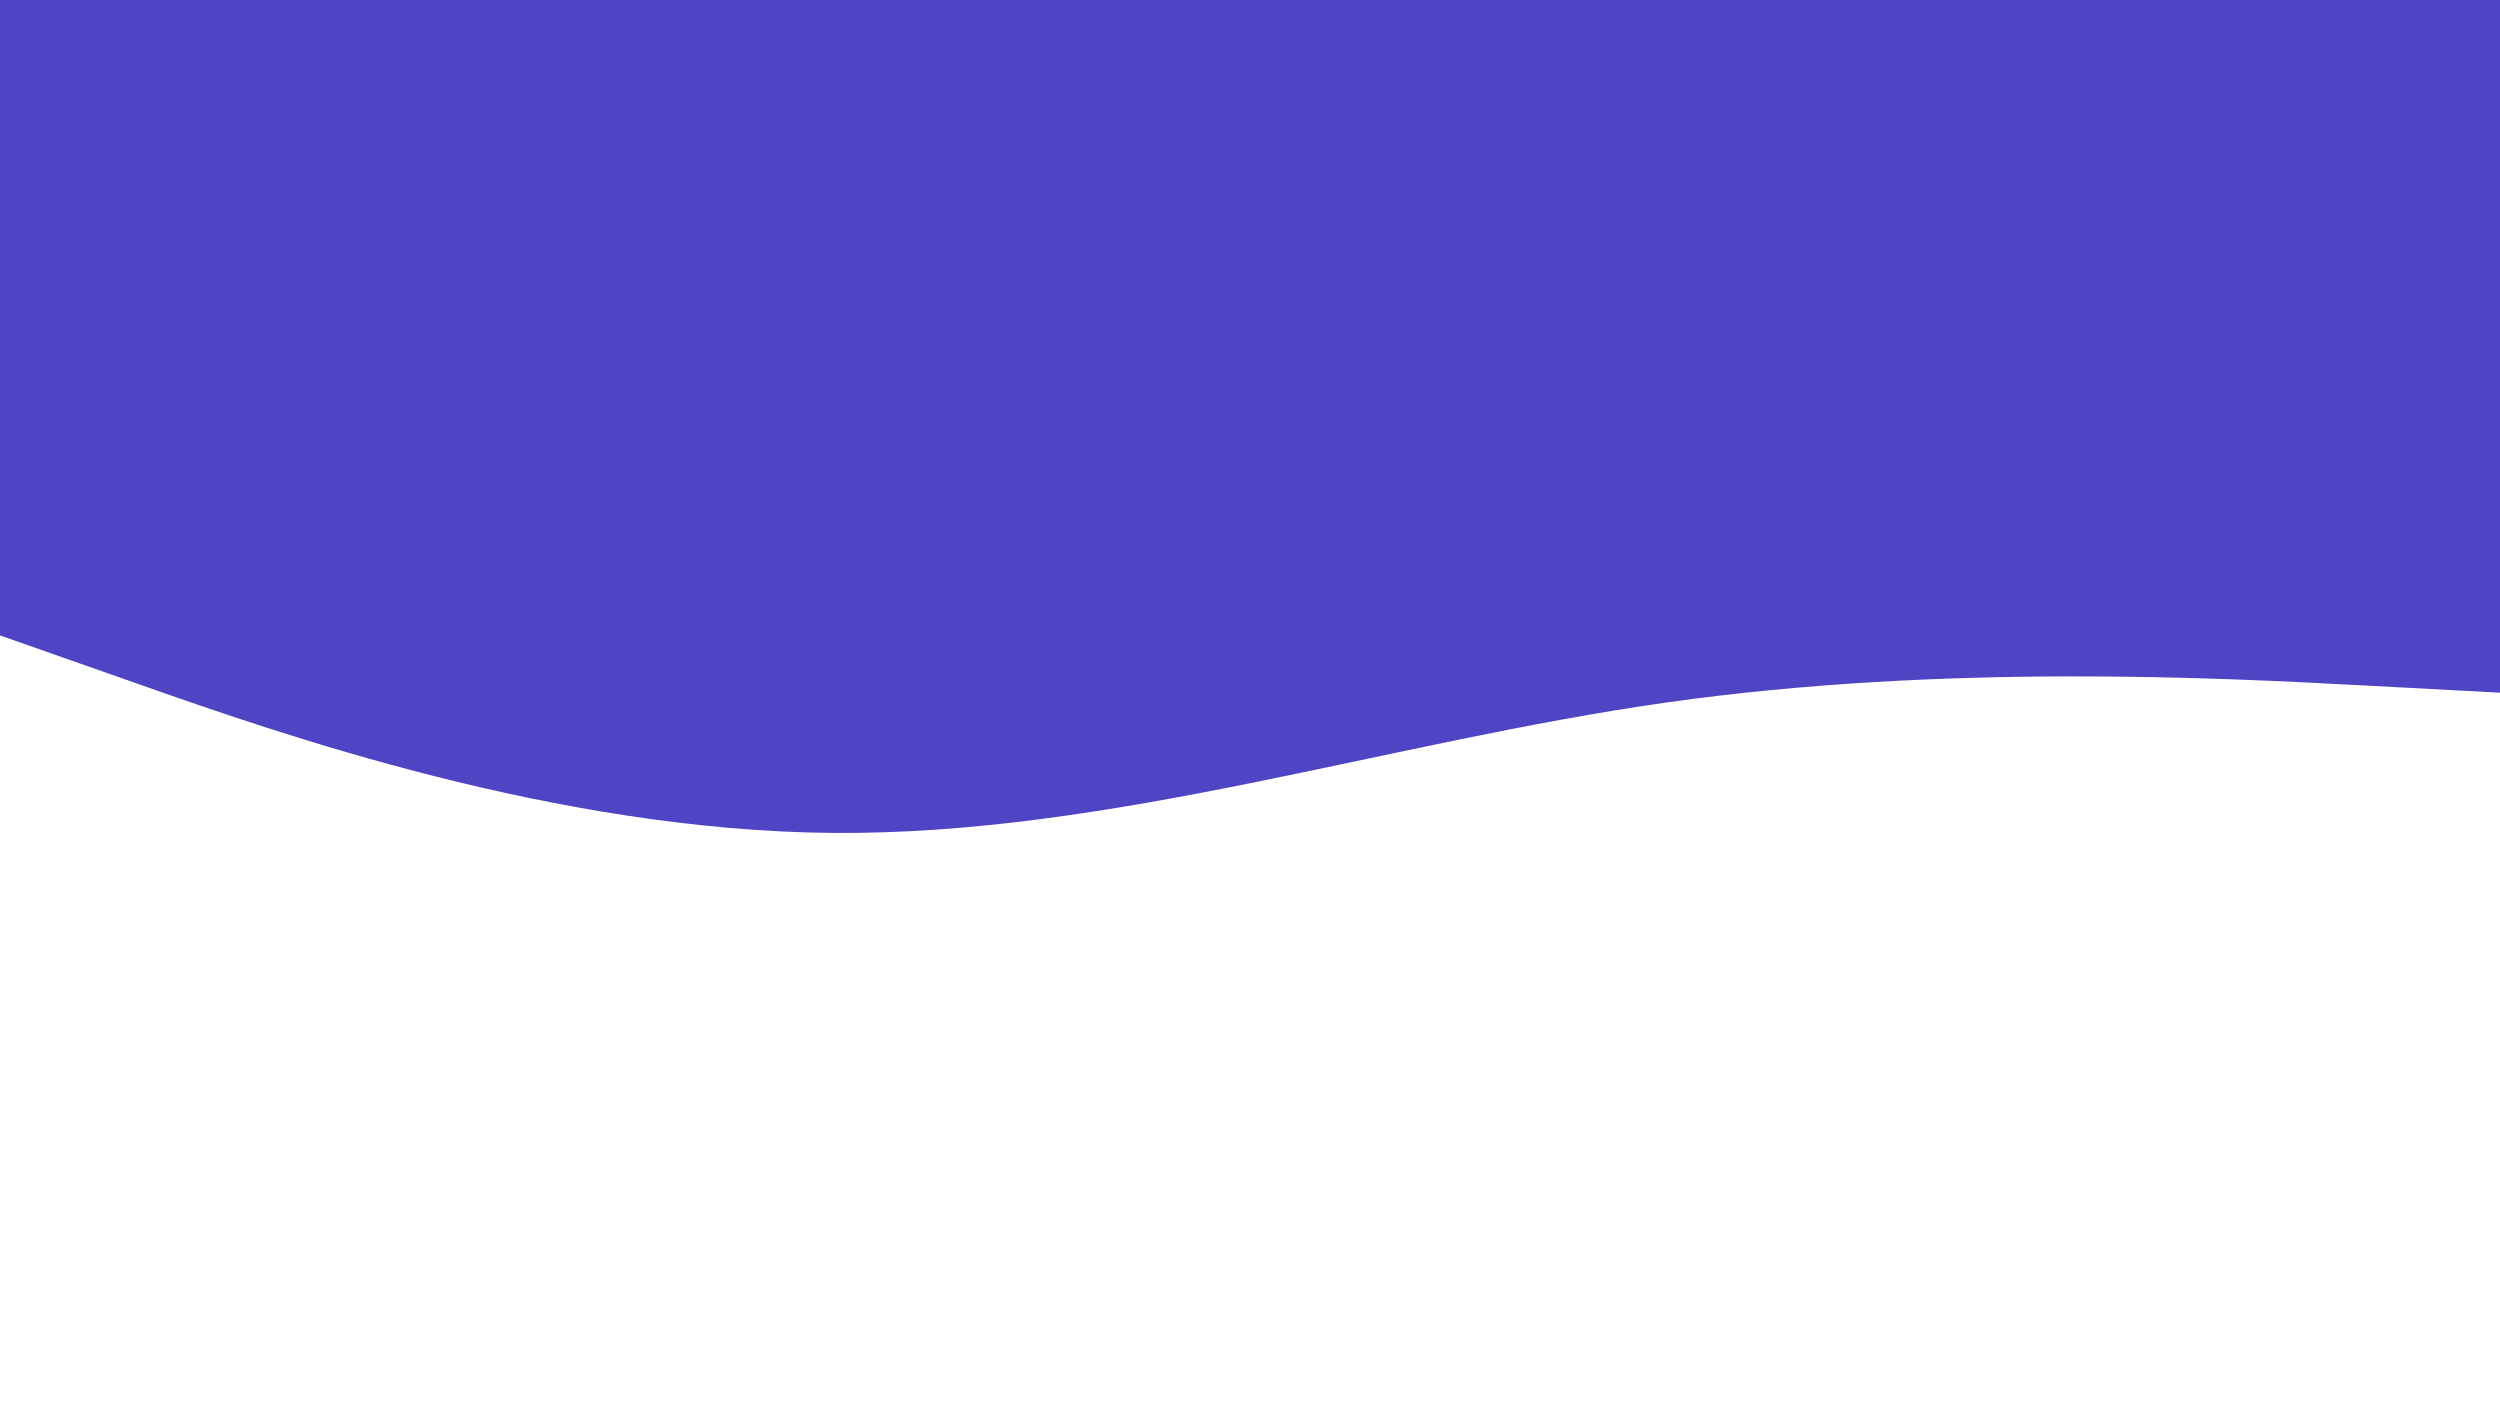 <svg id="visual" viewBox="0 0 1920 1080" width="1920" height="1080" xmlns="http://www.w3.org/2000/svg" xmlns:xlink="http://www.w3.org/1999/xlink" version="1.1"><rect x="0" y="0" width="1920" height="1080" fill="#FFFFFF"></rect><path d="M0 488L106.7 525.5C213.3 563 426.7 638 640 639.7C853.3 641.3 1066.7 569.7 1280 539.5C1493.3 509.3 1706.7 520.7 1813.3 526.3L1920 532L1920 0L1813.3 0C1706.7 0 1493.3 0 1280 0C1066.7 0 853.3 0 640 0C426.7 0 213.3 0 106.7 0L0 0Z" fill="#4F44C3" stroke-linecap="round" stroke-linejoin="miter"></path></svg>